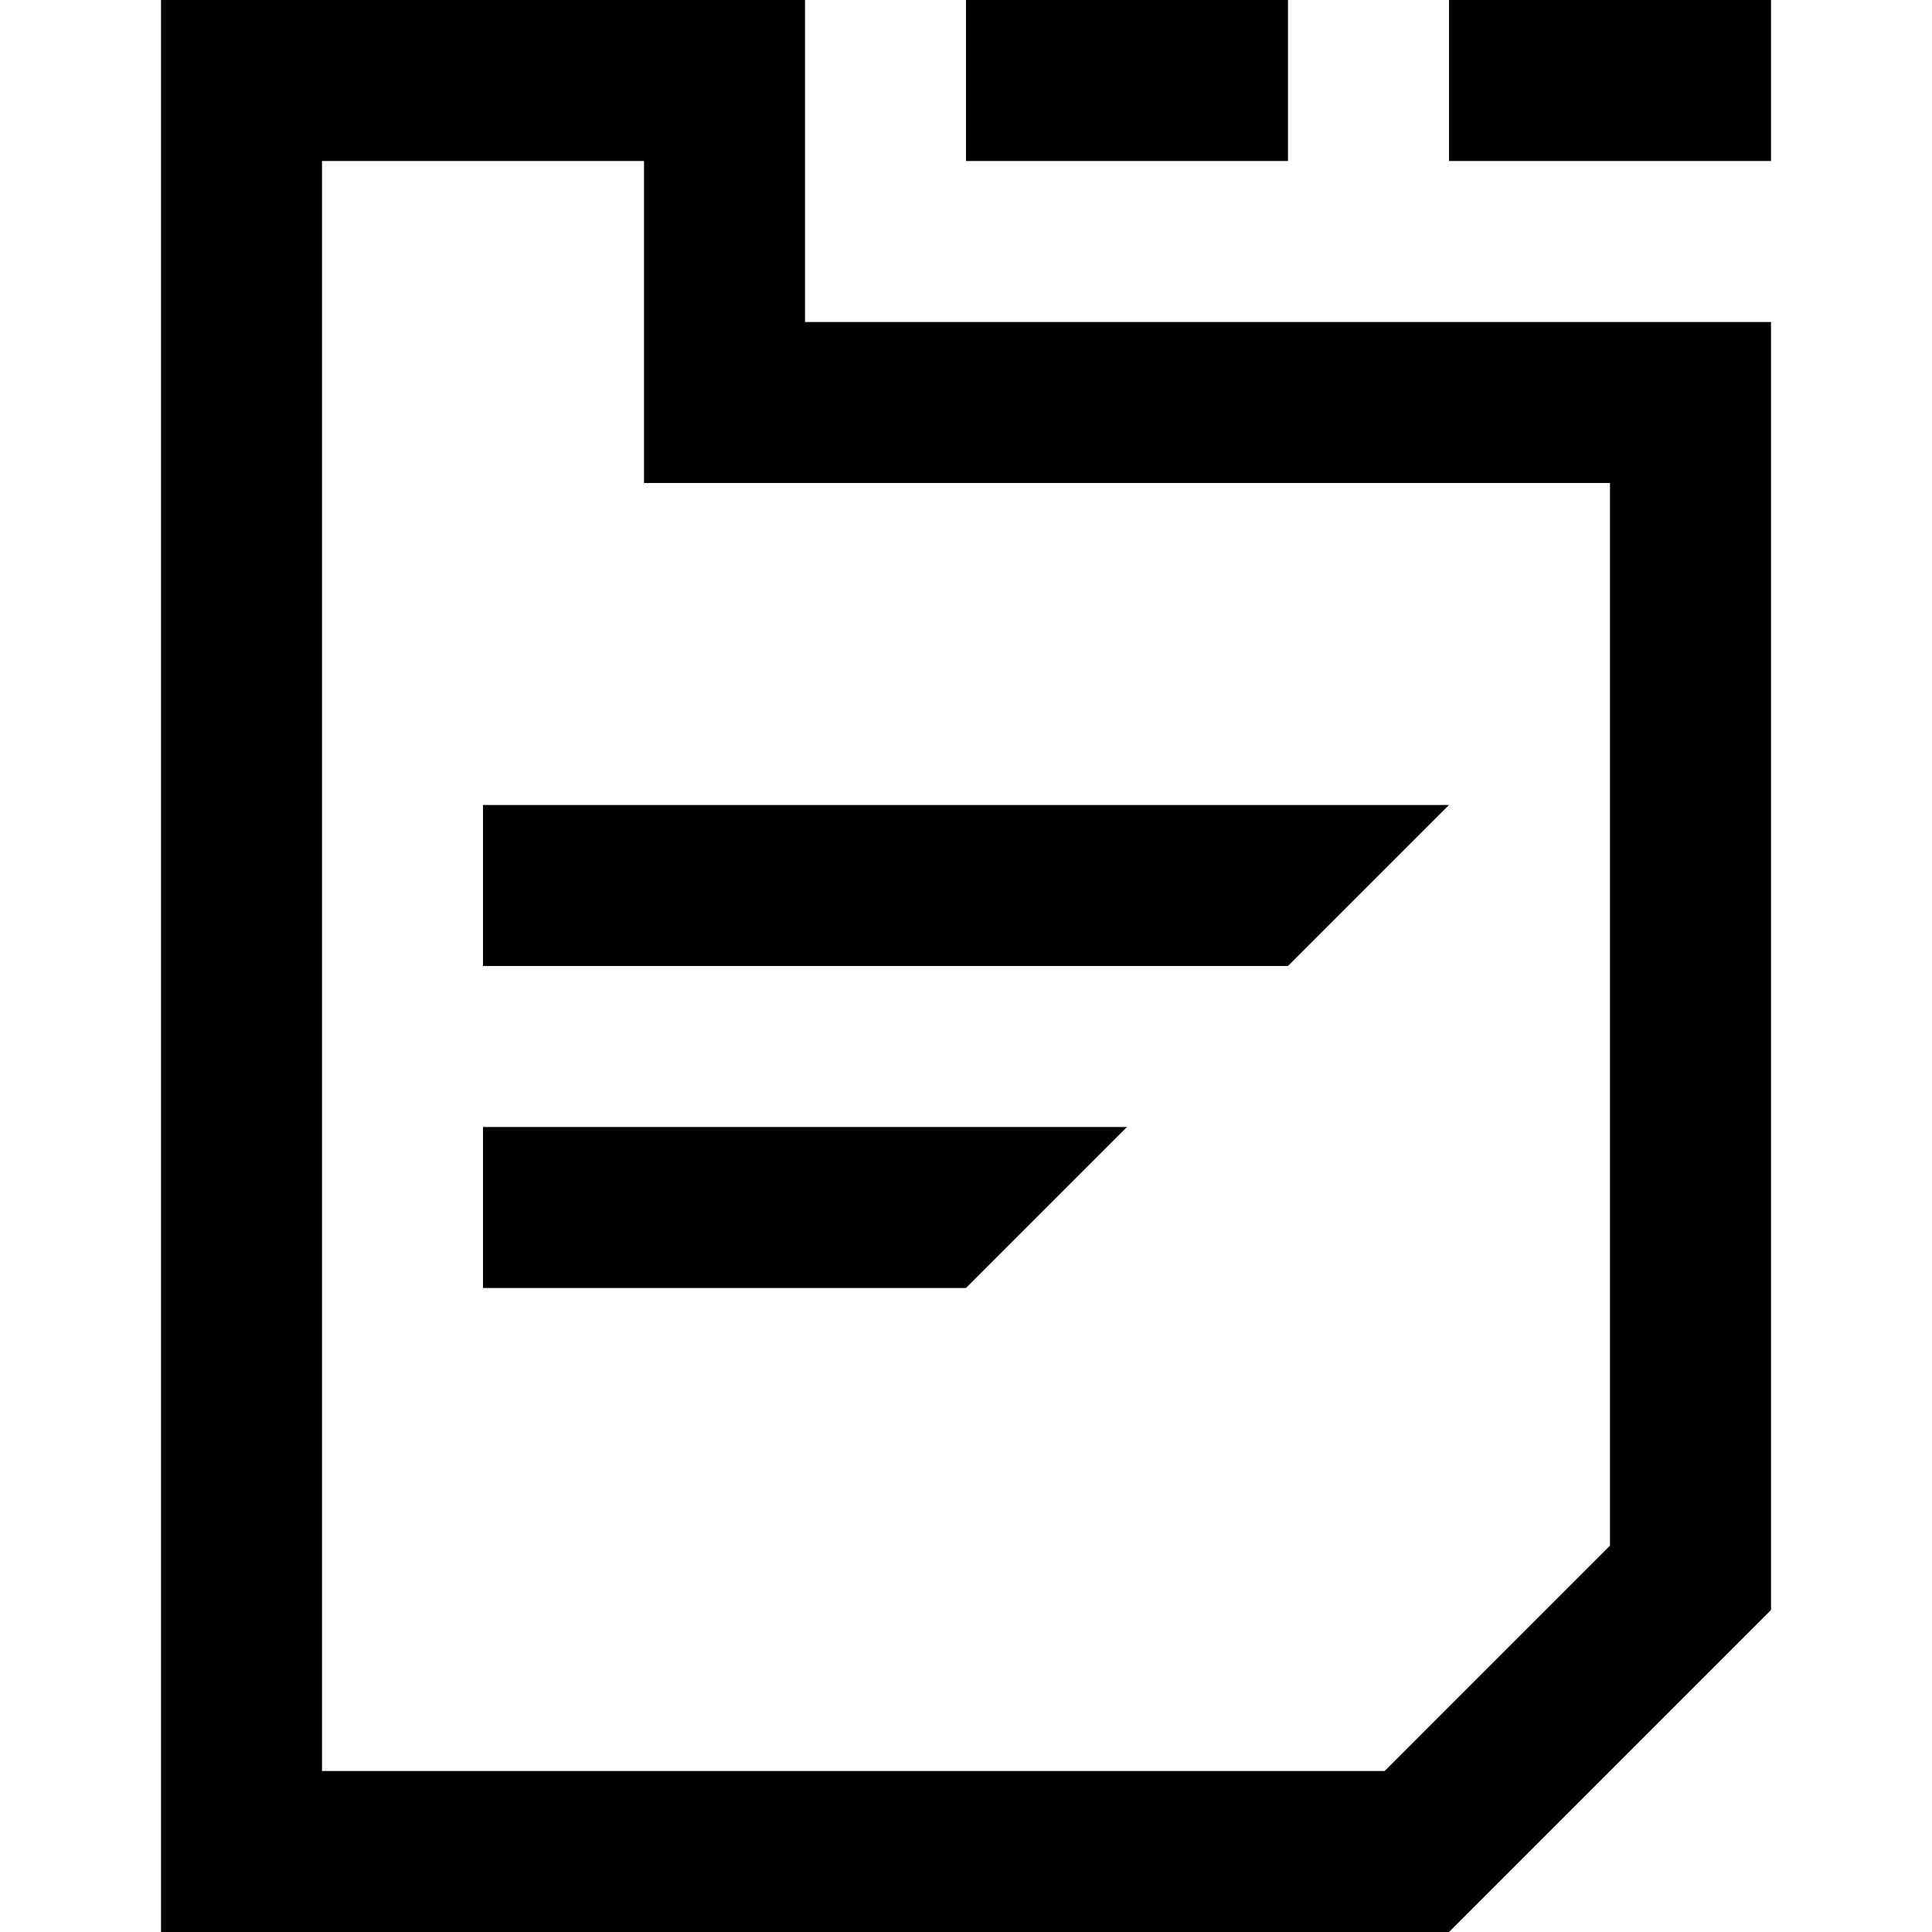 <?xml version="1.0" encoding="utf-8"?>
<!-- Generator: Adobe Illustrator 24.2.3, SVG Export Plug-In . SVG Version: 6.00 Build 0)  -->
<svg version="1.1" id="Layer_1" xmlns="http://www.w3.org/2000/svg" xmlns:xlink="http://www.w3.org/1999/xlink" x="0px" y="0px"
	 width="24px" height="24px" viewBox="0 0 24 24" enable-background="new 0 0 24 24" xml:space="preserve">
<path d="M16,0h-4v2h4V0z M18,0v2h4V0H18z M6,16h6l2-2H6V16z M10,0H2v24h16l4-4V4H10V0z M20,6v13.2L17.2,22H4V2h4v4H20z M6,12h10l2-2
	H6V12z"/>
</svg>
